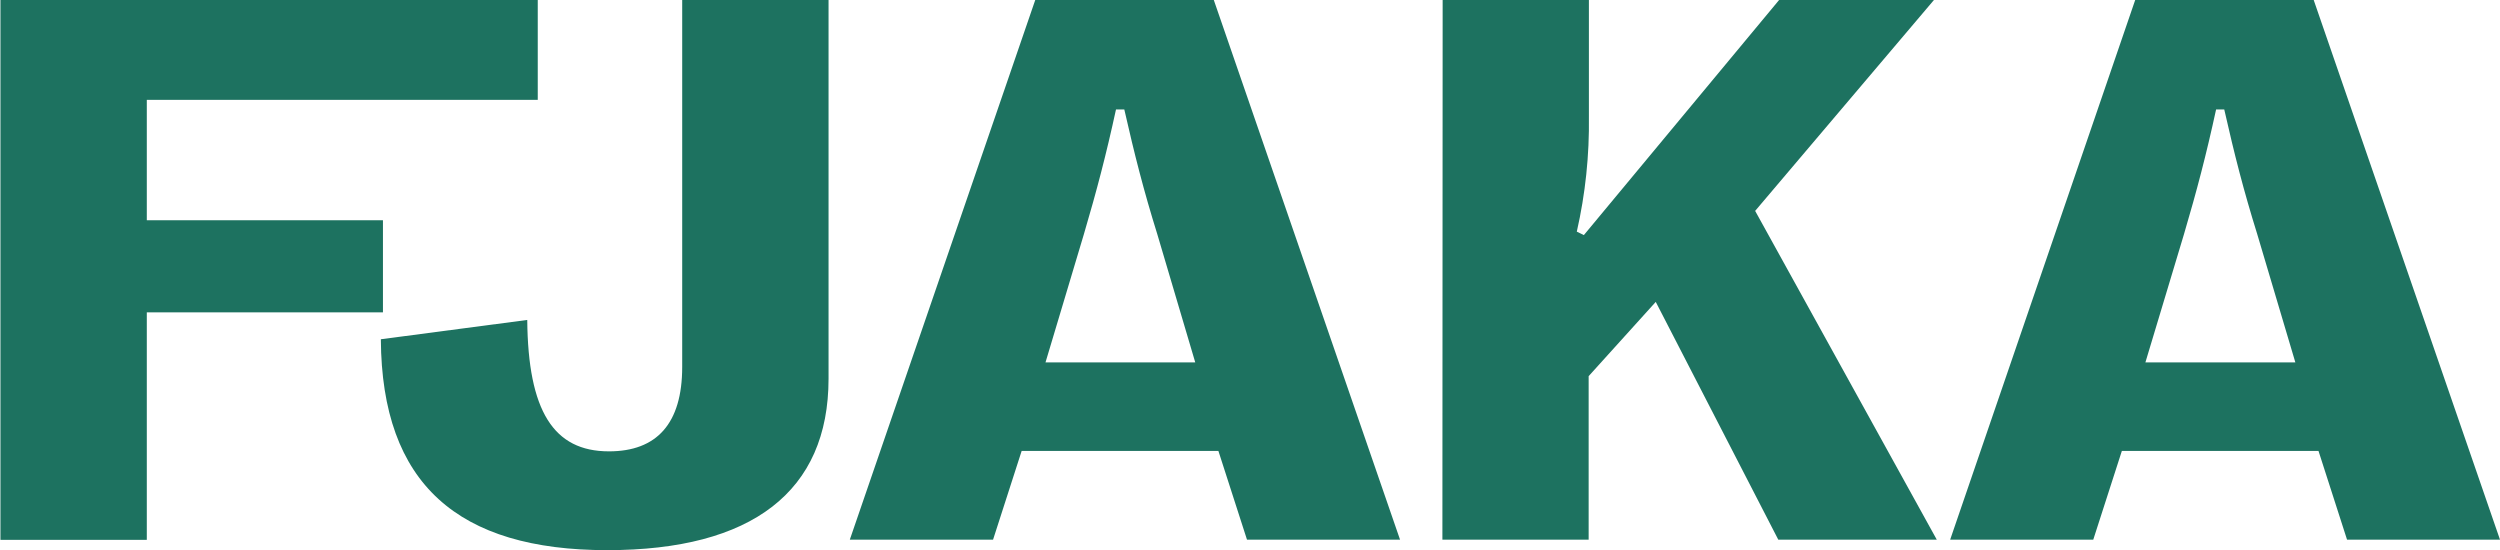 <svg width="50" height="11" viewBox="0 0 50 11" fill="none" xmlns="http://www.w3.org/2000/svg">
<g clip-path="url(#clip0)">
<path d="M0.009 0H10.755V1.997H2.936V4.405H7.659V6.247H2.936V10.797H0.009V0Z" fill="#1D7260"/>
<path d="M7.617 6.785L10.545 6.399C10.561 8.219 11.07 9.027 12.179 9.027C13.135 9.027 13.644 8.473 13.644 7.339V0H16.571V7.572C16.571 9.83 15.041 11.003 12.146 11.003C9.164 11.003 7.634 9.683 7.617 6.785Z" fill="#1D7260"/>
<path d="M20.705 0H24.276L28.001 10.794H24.94L24.368 9.019H20.433L19.861 10.794H16.996L20.705 0ZM23.905 7.248L23.145 4.681C22.873 3.809 22.691 3.091 22.486 2.189H22.32C22.124 3.091 21.936 3.809 21.677 4.686L20.91 7.248H23.905Z" fill="#1D7260"/>
<path d="M28.853 0H31.778V2.328C31.789 3.103 31.708 3.877 31.536 4.633L31.677 4.702L35.582 0H38.679L35.103 4.218L38.736 10.794H35.566L33.115 6.038L31.773 7.523V10.794H28.848L28.853 0Z" fill="#1D7260"/>
<path d="M42.704 0H46.274L50 10.794H46.941L46.37 9.019H42.437L41.865 10.794H39.003L42.704 0ZM45.907 7.248L45.144 4.681C44.872 3.809 44.689 3.091 44.485 2.189H44.322C44.126 3.091 43.938 3.809 43.679 4.686L42.908 7.248H45.907Z" fill="#1D7260"/>
</g>
<defs>
<clipPath id="clip0">
<rect width="50" height="11" fill="white"/>
</clipPath>
</defs>
</svg>
